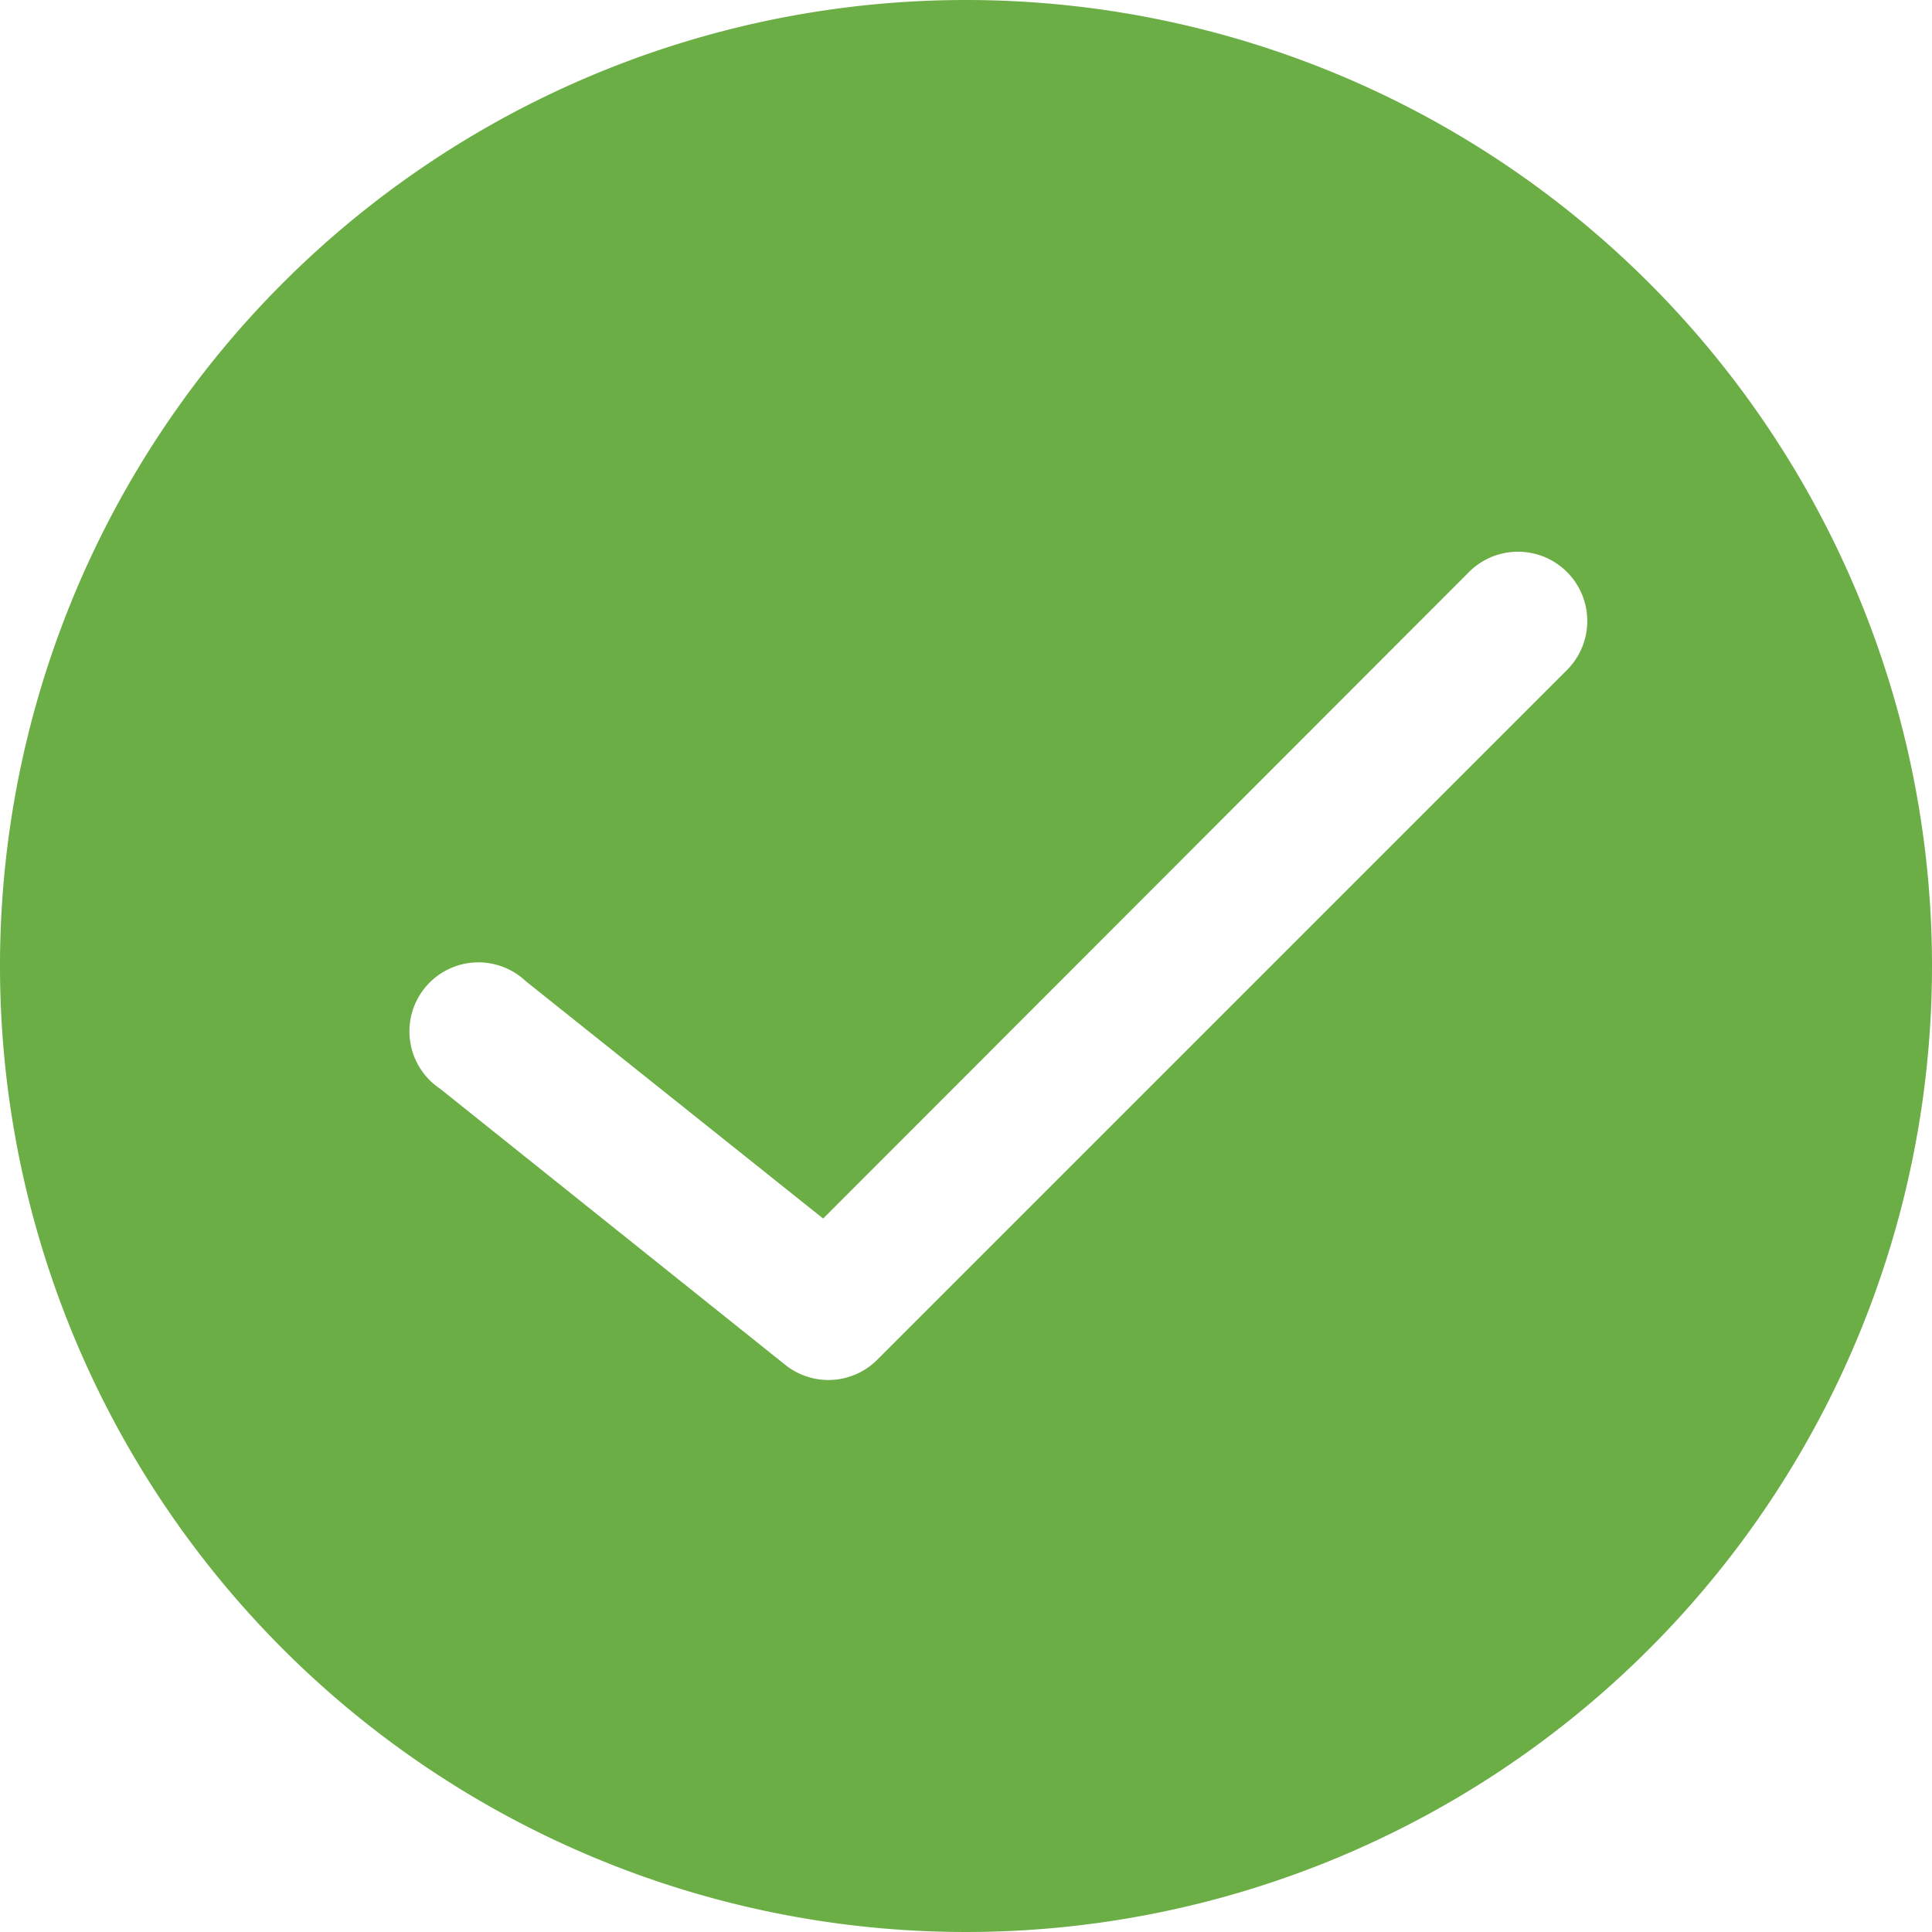 <?xml version="1.0" encoding="UTF-8" standalone="no"?>
<svg
   xmlns:dc="http://purl.org/dc/elements/1.1/"
   xmlns:cc="http://creativecommons.org/ns#"
   xmlns:rdf="http://www.w3.org/1999/02/22-rdf-syntax-ns#"
   xmlns:svg="http://www.w3.org/2000/svg"
   xmlns="http://www.w3.org/2000/svg"
   xmlns:sodipodi="http://sodipodi.sourceforge.net/DTD/sodipodi-0.dtd"
   xmlns:inkscape="http://www.inkscape.org/namespaces/inkscape"
   viewBox="0 0 28 28"
   x="0px"
   y="0px"
   version="1.1"
   id="svg3741"
   sodipodi:docname="active.svg"
   inkscape:version="0.92.4 (5da689c313, 2019-01-14)"
   width="28"
   height="28">
  <defs
     id="defs3745" />
  <sodipodi:namedview
     pagecolor="#ffffff"
     bordercolor="#666666"
     borderopacity="1"
     objecttolerance="10"
     gridtolerance="10"
     guidetolerance="10"
     inkscape:pageopacity="0"
     inkscape:pageshadow="2"
     inkscape:window-width="1920"
     inkscape:window-height="1001"
     id="namedview3743"
     showgrid="false"
     inkscape:zoom="5.05"
     inkscape:cx="-43.740954"
     inkscape:cy="13.107581"
     inkscape:window-x="-9"
     inkscape:window-y="-9"
     inkscape:window-maximized="1"
     inkscape:current-layer="svg3741"
     fit-margin-top="0"
     fit-margin-left="0"
     fit-margin-right="0"
     fit-margin-bottom="0" />
  <title
     id="title3731">checked, verified, tick, document, approved</title>
  <g
     data-name="Layer 2"
     id="g3735"
     style="fill:#6bae45;fill-opacity:1"
     transform="translate(-2,-2)">
    <path
       d="M 16,2 A 14,14 0 1 0 30,16 14,14 0 0 0 16,2 Z m 8.71,9.71 -10,10 A 1,1 0 0 1 14,22 1,1 0 0 1 13.38,21.78 l -5,-4 a 1,1 0 1 1 1.24,-1.56 l 4.31,3.44 9.36,-9.37 a 1.004,1.004 0 0 1 1.42,1.42 z"
       id="path3733"
       style="fill:#6bae45;fill-opacity:1"
       inkscape:connector-curvature="0" />
  </g>
</svg>
